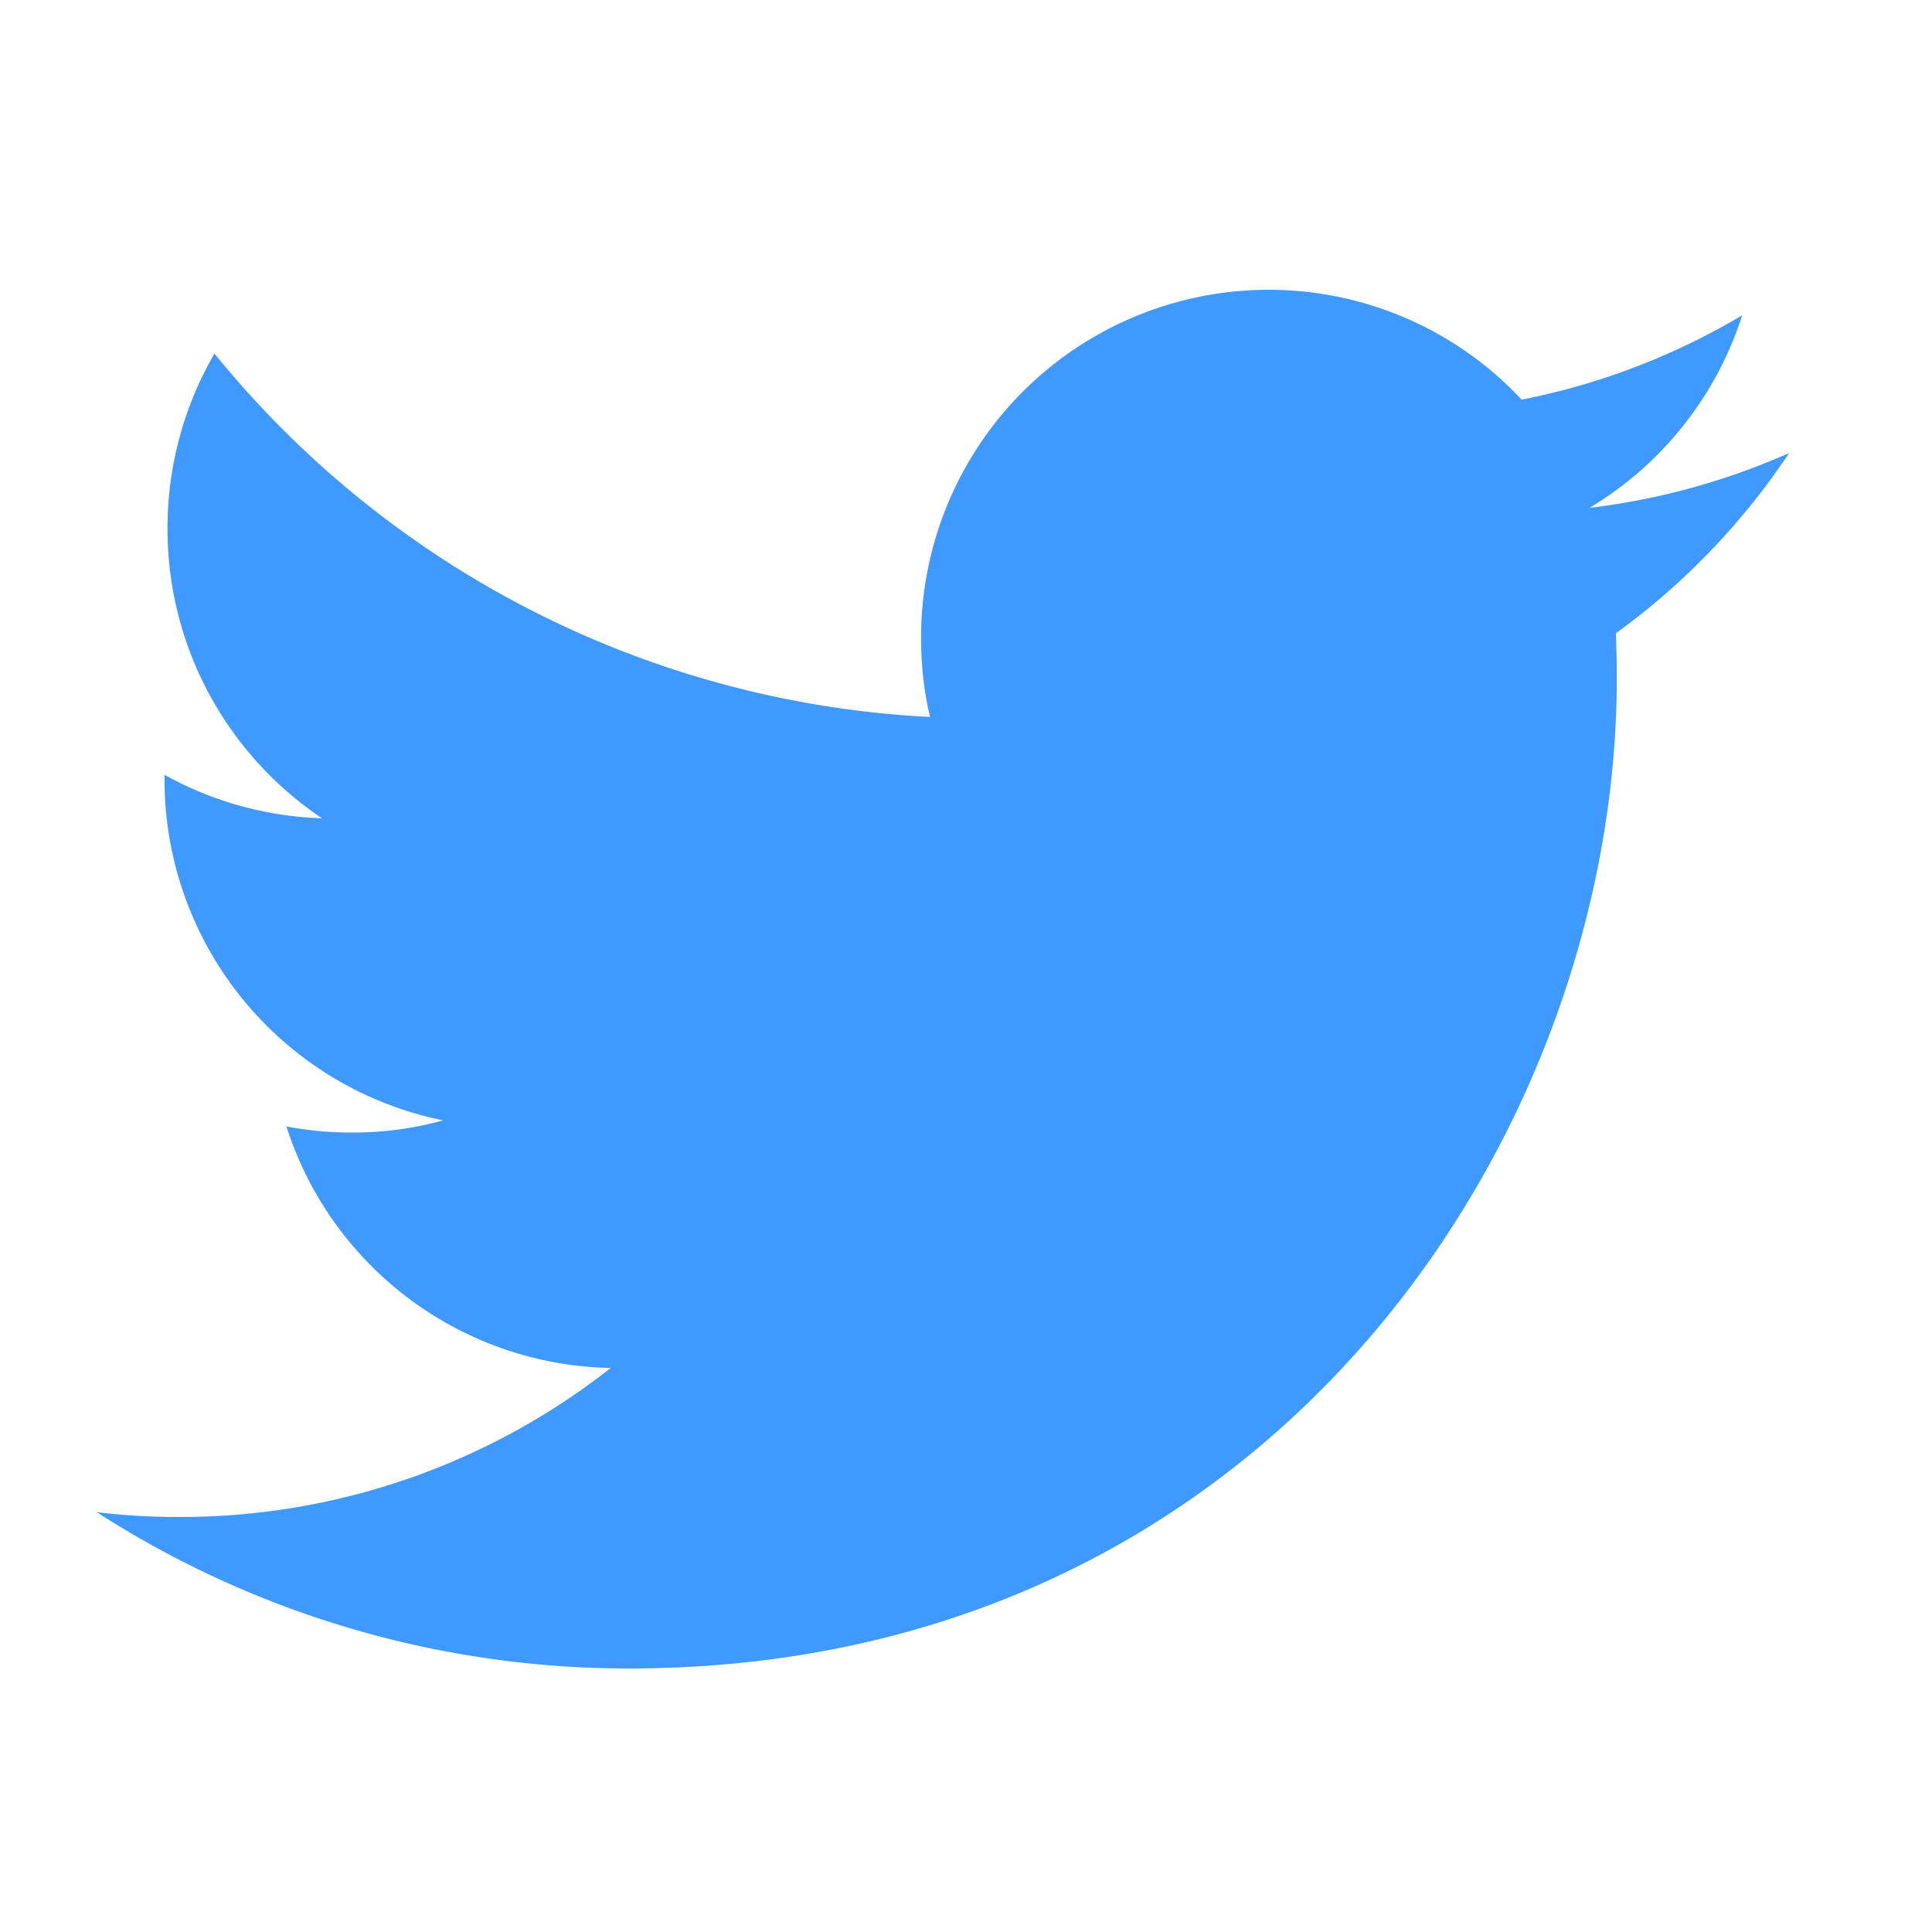 <svg xmlns="http://www.w3.org/2000/svg" width="20" height="20" viewBox="0 0 20 20">
    <path fill="#4099FF" fill-rule="evenodd" d="M18.52 4.69a7.177 7.177 0 0 1-2.065.567 3.6 3.6 0 0 0 1.58-1.993 7.155 7.155 0 0 1-2.283.873A3.58 3.58 0 0 0 13.129 3a3.598 3.598 0 0 0-3.594 3.602c0 .283.03.558.093.82A10.2 10.2 0 0 1 2.22 3.66a3.6 3.6 0 0 0-.486 1.812c0 1.249.635 2.352 1.599 2.999a3.595 3.595 0 0 1-1.63-.45v.044a3.601 3.601 0 0 0 2.885 3.533 3.5 3.5 0 0 1-.947.126c-.232 0-.457-.021-.676-.063a3.595 3.595 0 0 0 3.357 2.5 7.202 7.202 0 0 1-4.464 1.543 7.21 7.21 0 0 1-.857-.05 10.162 10.162 0 0 0 5.509 1.618c6.613 0 10.227-5.489 10.227-10.25 0-.157-.003-.313-.01-.466a7.285 7.285 0 0 0 1.793-1.865"/>
</svg>
